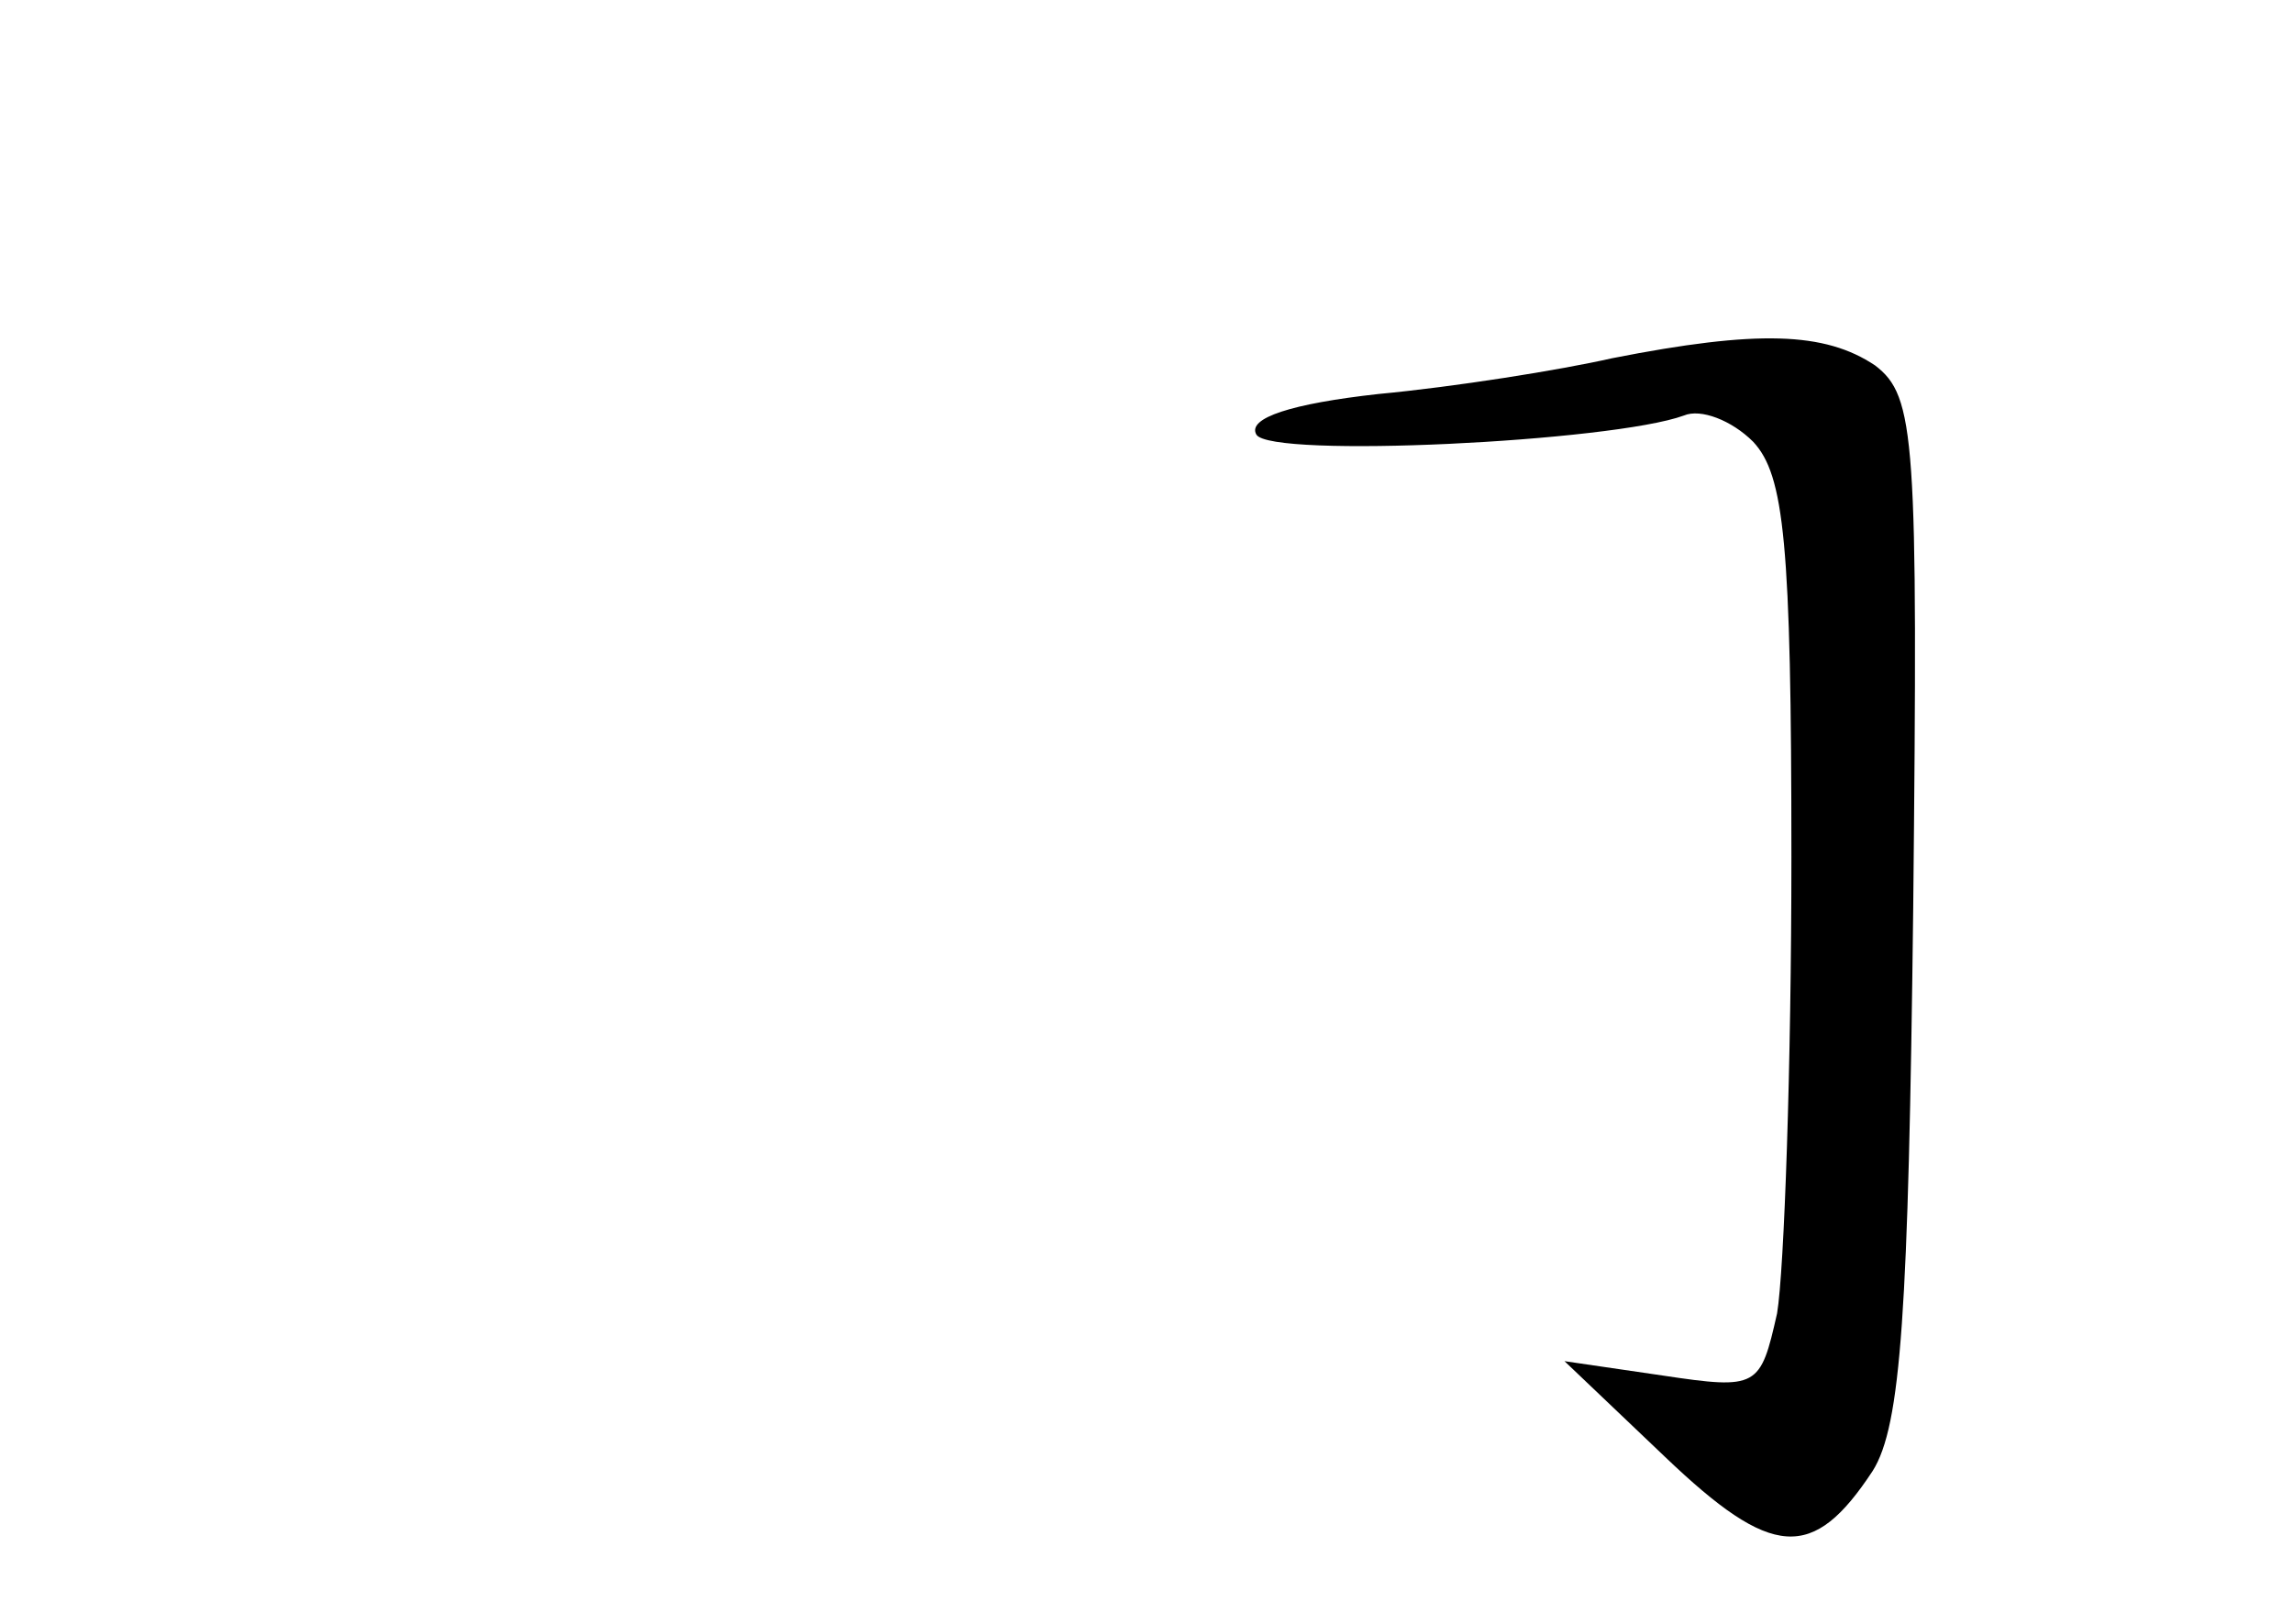 <?xml version="1.0" standalone="no"?>
<!DOCTYPE svg PUBLIC "-//W3C//DTD SVG 20010904//EN"
 "http://www.w3.org/TR/2001/REC-SVG-20010904/DTD/svg10.dtd">
<svg version="1.0" xmlns="http://www.w3.org/2000/svg"
 width="96pt" height="68pt" viewBox="0 0 96 68"
 preserveAspectRatio="xMidYMid meet">
<g transform="translate(0,68) scale(0.1,-0.1)"
fill="#000000" stroke="none">
<path d="M675 530 c-22 -5 -66 -12 -98 -15 -36 -4 -55 -10 -51 -17 6 -10 149
-3 179 8 7 3 20 -2 29 -11 13 -14 16 -42 16 -174 0 -87 -3 -173 -6 -191 -7
-31 -8 -32 -48 -26 l-41 6 42 -40 c45 -43 62 -44 87 -6 12 19 15 67 17 236 2
197 1 214 -16 227 -21 14 -49 15 -110 3z"/>
</g>
</svg>
